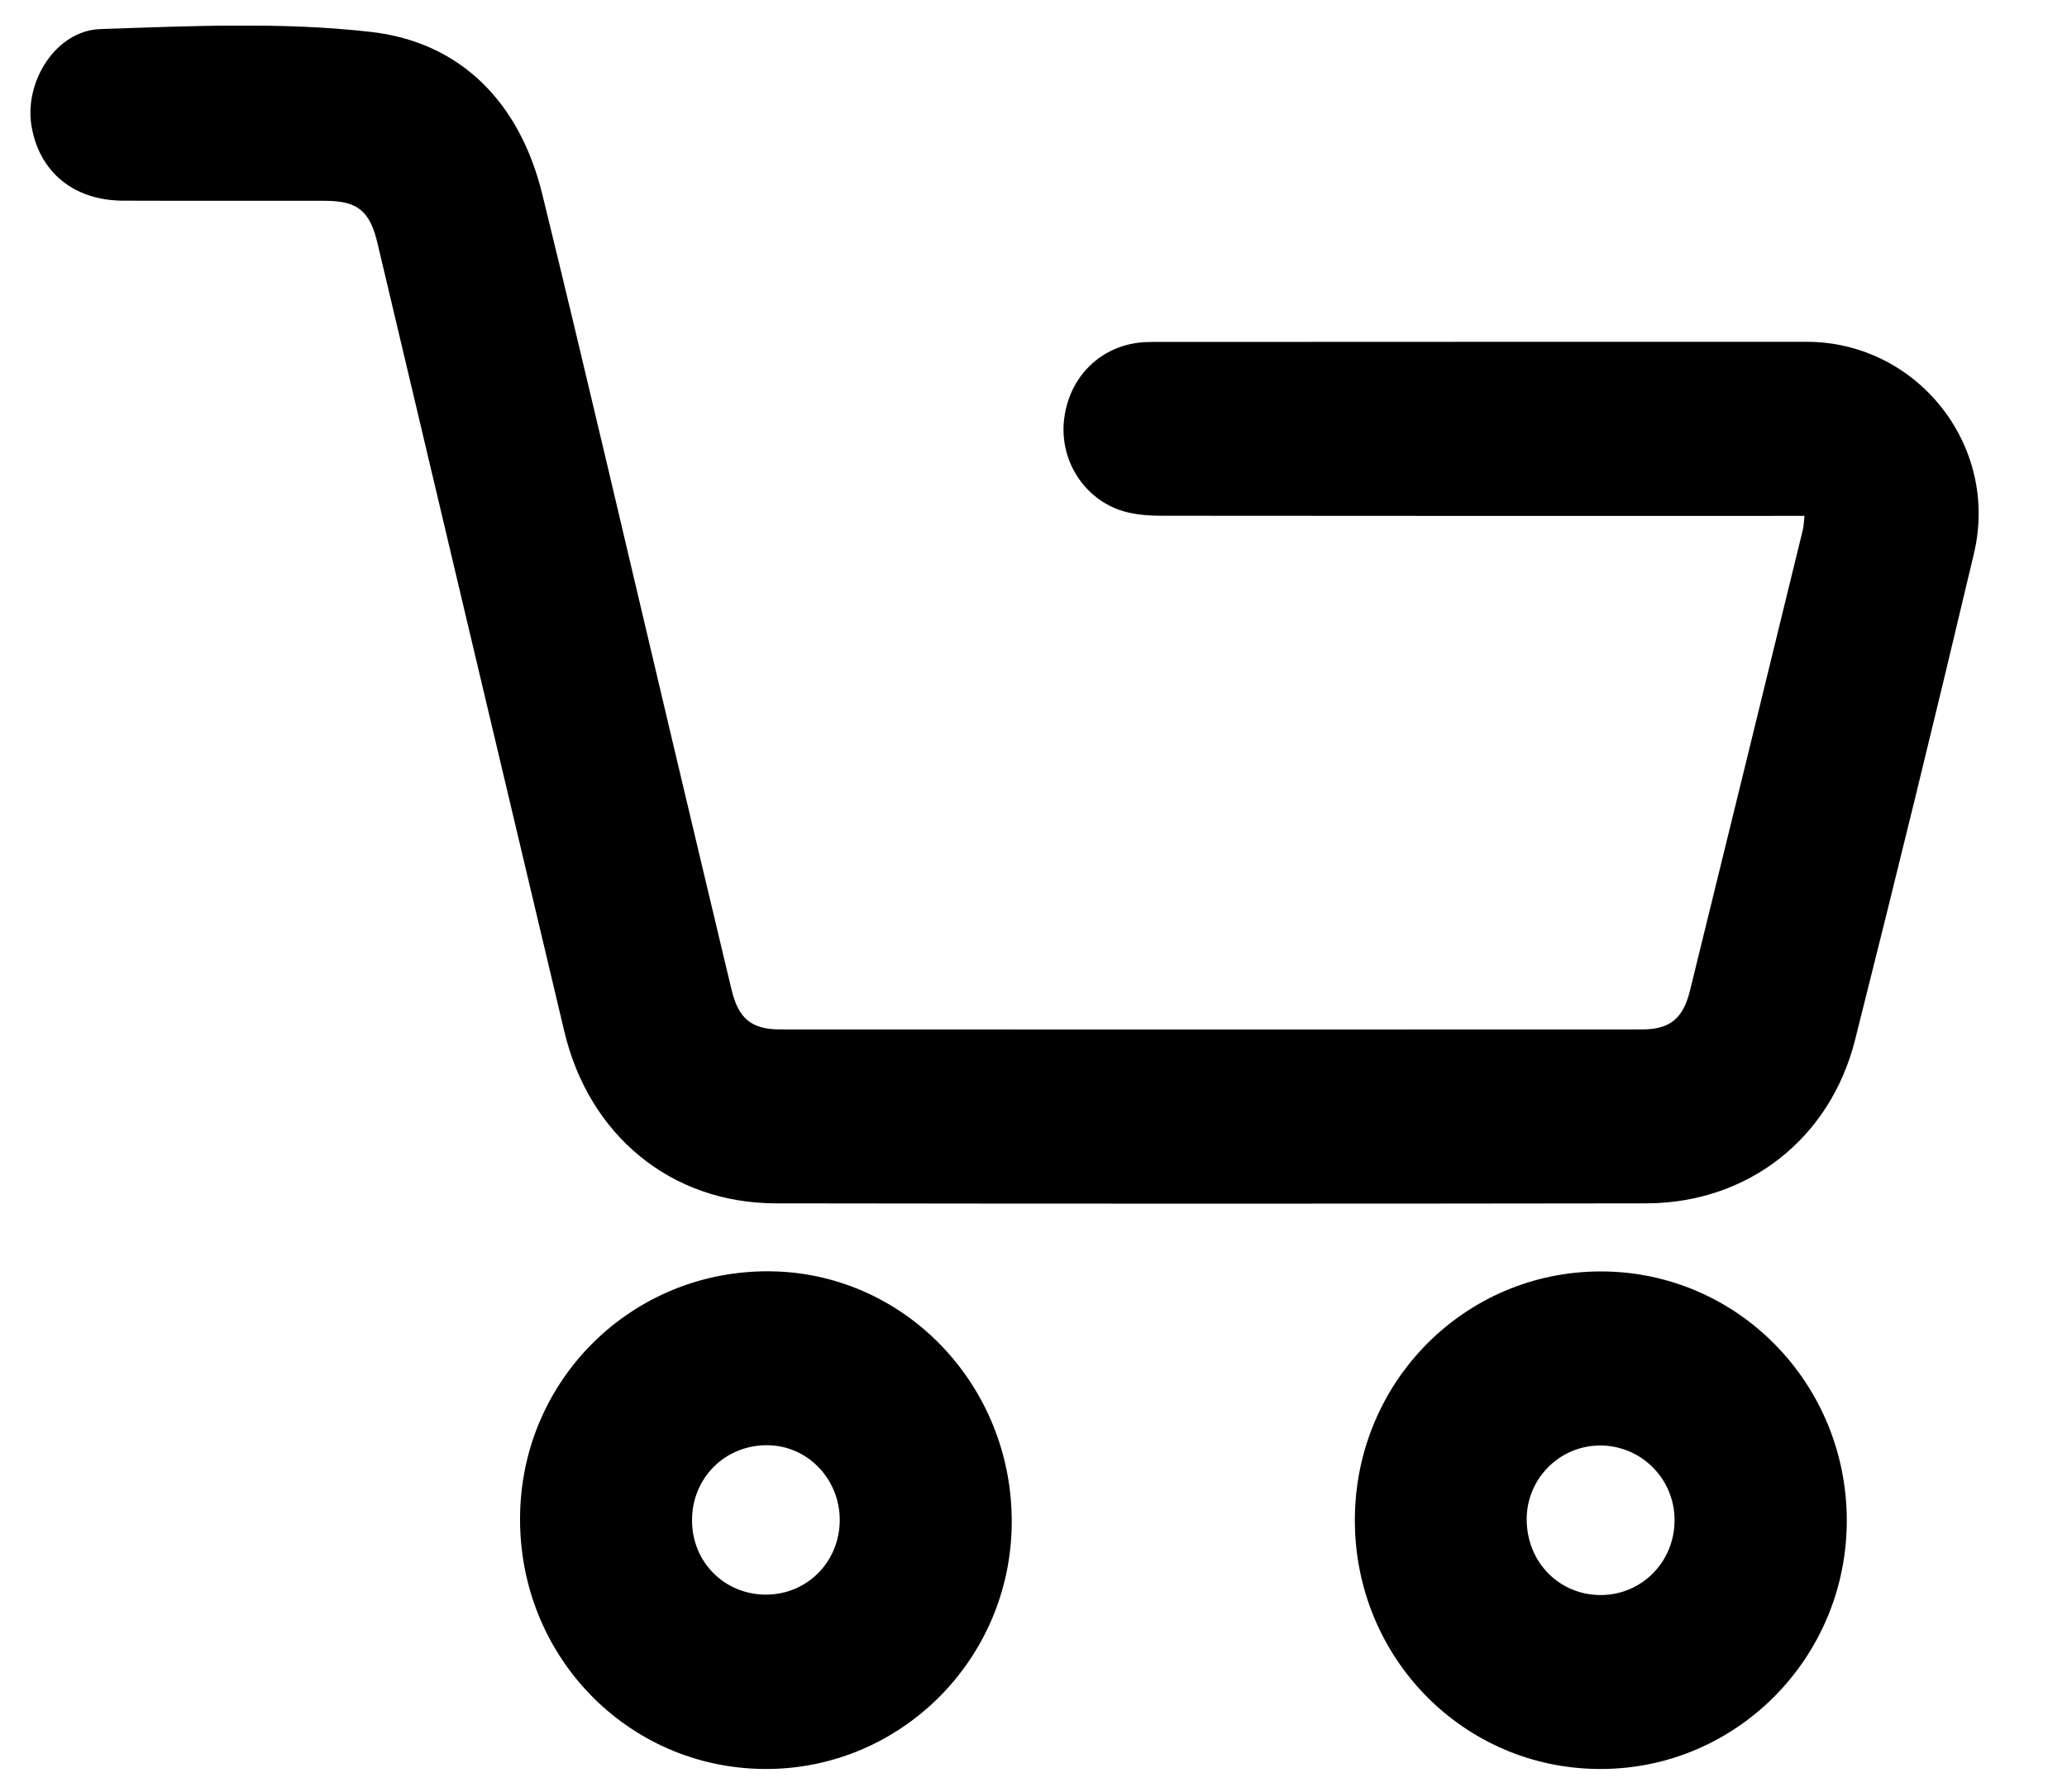 <?xml version="1.0" encoding="UTF-8" standalone="no"?><svg width='15' height='13' viewBox='0 0 15 13' fill='none' xmlns='http://www.w3.org/2000/svg'>
<g clip-path='url(#clip0_76_5521)'>
<path d='M13.095 3.743C13.037 3.743 12.987 3.743 12.936 3.743C11.437 3.743 9.937 3.744 8.437 3.742C8.343 3.742 8.245 3.736 8.155 3.71C7.868 3.626 7.687 3.34 7.722 3.043C7.758 2.732 7.991 2.504 8.298 2.483C8.354 2.48 8.41 2.481 8.467 2.481C10.014 2.48 11.562 2.48 13.109 2.48C13.908 2.479 14.511 3.228 14.325 4.015C14.046 5.194 13.758 6.371 13.462 7.545C13.281 8.264 12.683 8.729 11.948 8.731C9.841 8.734 7.735 8.734 5.628 8.731C4.869 8.729 4.274 8.238 4.095 7.483C3.642 5.577 3.191 3.67 2.739 1.763C2.684 1.53 2.594 1.457 2.358 1.457C1.868 1.456 1.378 1.458 0.889 1.456C0.531 1.453 0.283 1.245 0.228 0.911C0.176 0.589 0.408 0.222 0.727 0.211C1.381 0.189 2.041 0.158 2.687 0.231C3.35 0.305 3.774 0.751 3.935 1.408C4.256 2.717 4.56 4.029 4.871 5.34C5.016 5.953 5.162 6.566 5.308 7.178C5.359 7.391 5.452 7.469 5.662 7.469C7.747 7.47 9.832 7.47 11.916 7.469C12.118 7.469 12.214 7.391 12.264 7.187C12.538 6.075 12.81 4.962 13.082 3.848C13.089 3.82 13.09 3.789 13.095 3.743Z' fill='black'/>
<path d='M11.61 12.835C10.621 12.833 9.829 12.027 9.832 11.025C9.835 10.024 10.632 9.223 11.621 9.225C12.608 9.227 13.403 10.036 13.402 11.036C13.4 12.031 12.598 12.838 11.61 12.835ZM11.621 11.573C11.919 11.57 12.155 11.327 12.152 11.025C12.15 10.726 11.907 10.486 11.609 10.488C11.316 10.49 11.079 10.729 11.079 11.023C11.079 11.335 11.316 11.575 11.621 11.573Z' fill='black'/>
<path d='M5.547 12.835C4.553 12.828 3.764 12.014 3.774 11.005C3.783 10.009 4.586 9.218 5.581 9.224C6.561 9.23 7.35 10.049 7.342 11.053C7.335 12.043 6.531 12.841 5.548 12.835H5.547ZM5.561 11.57C5.861 11.568 6.095 11.329 6.094 11.025C6.092 10.728 5.858 10.487 5.568 10.486C5.261 10.484 5.021 10.724 5.022 11.032C5.022 11.335 5.259 11.571 5.561 11.57V11.57Z' fill='black'/>
</g>
<defs>
<clipPath id='clip0_76_5521'>
<rect width='14.138' height='12.65' fill='white' transform='translate(0.221 0.186)'/>
</clipPath>
</defs>
</svg>
